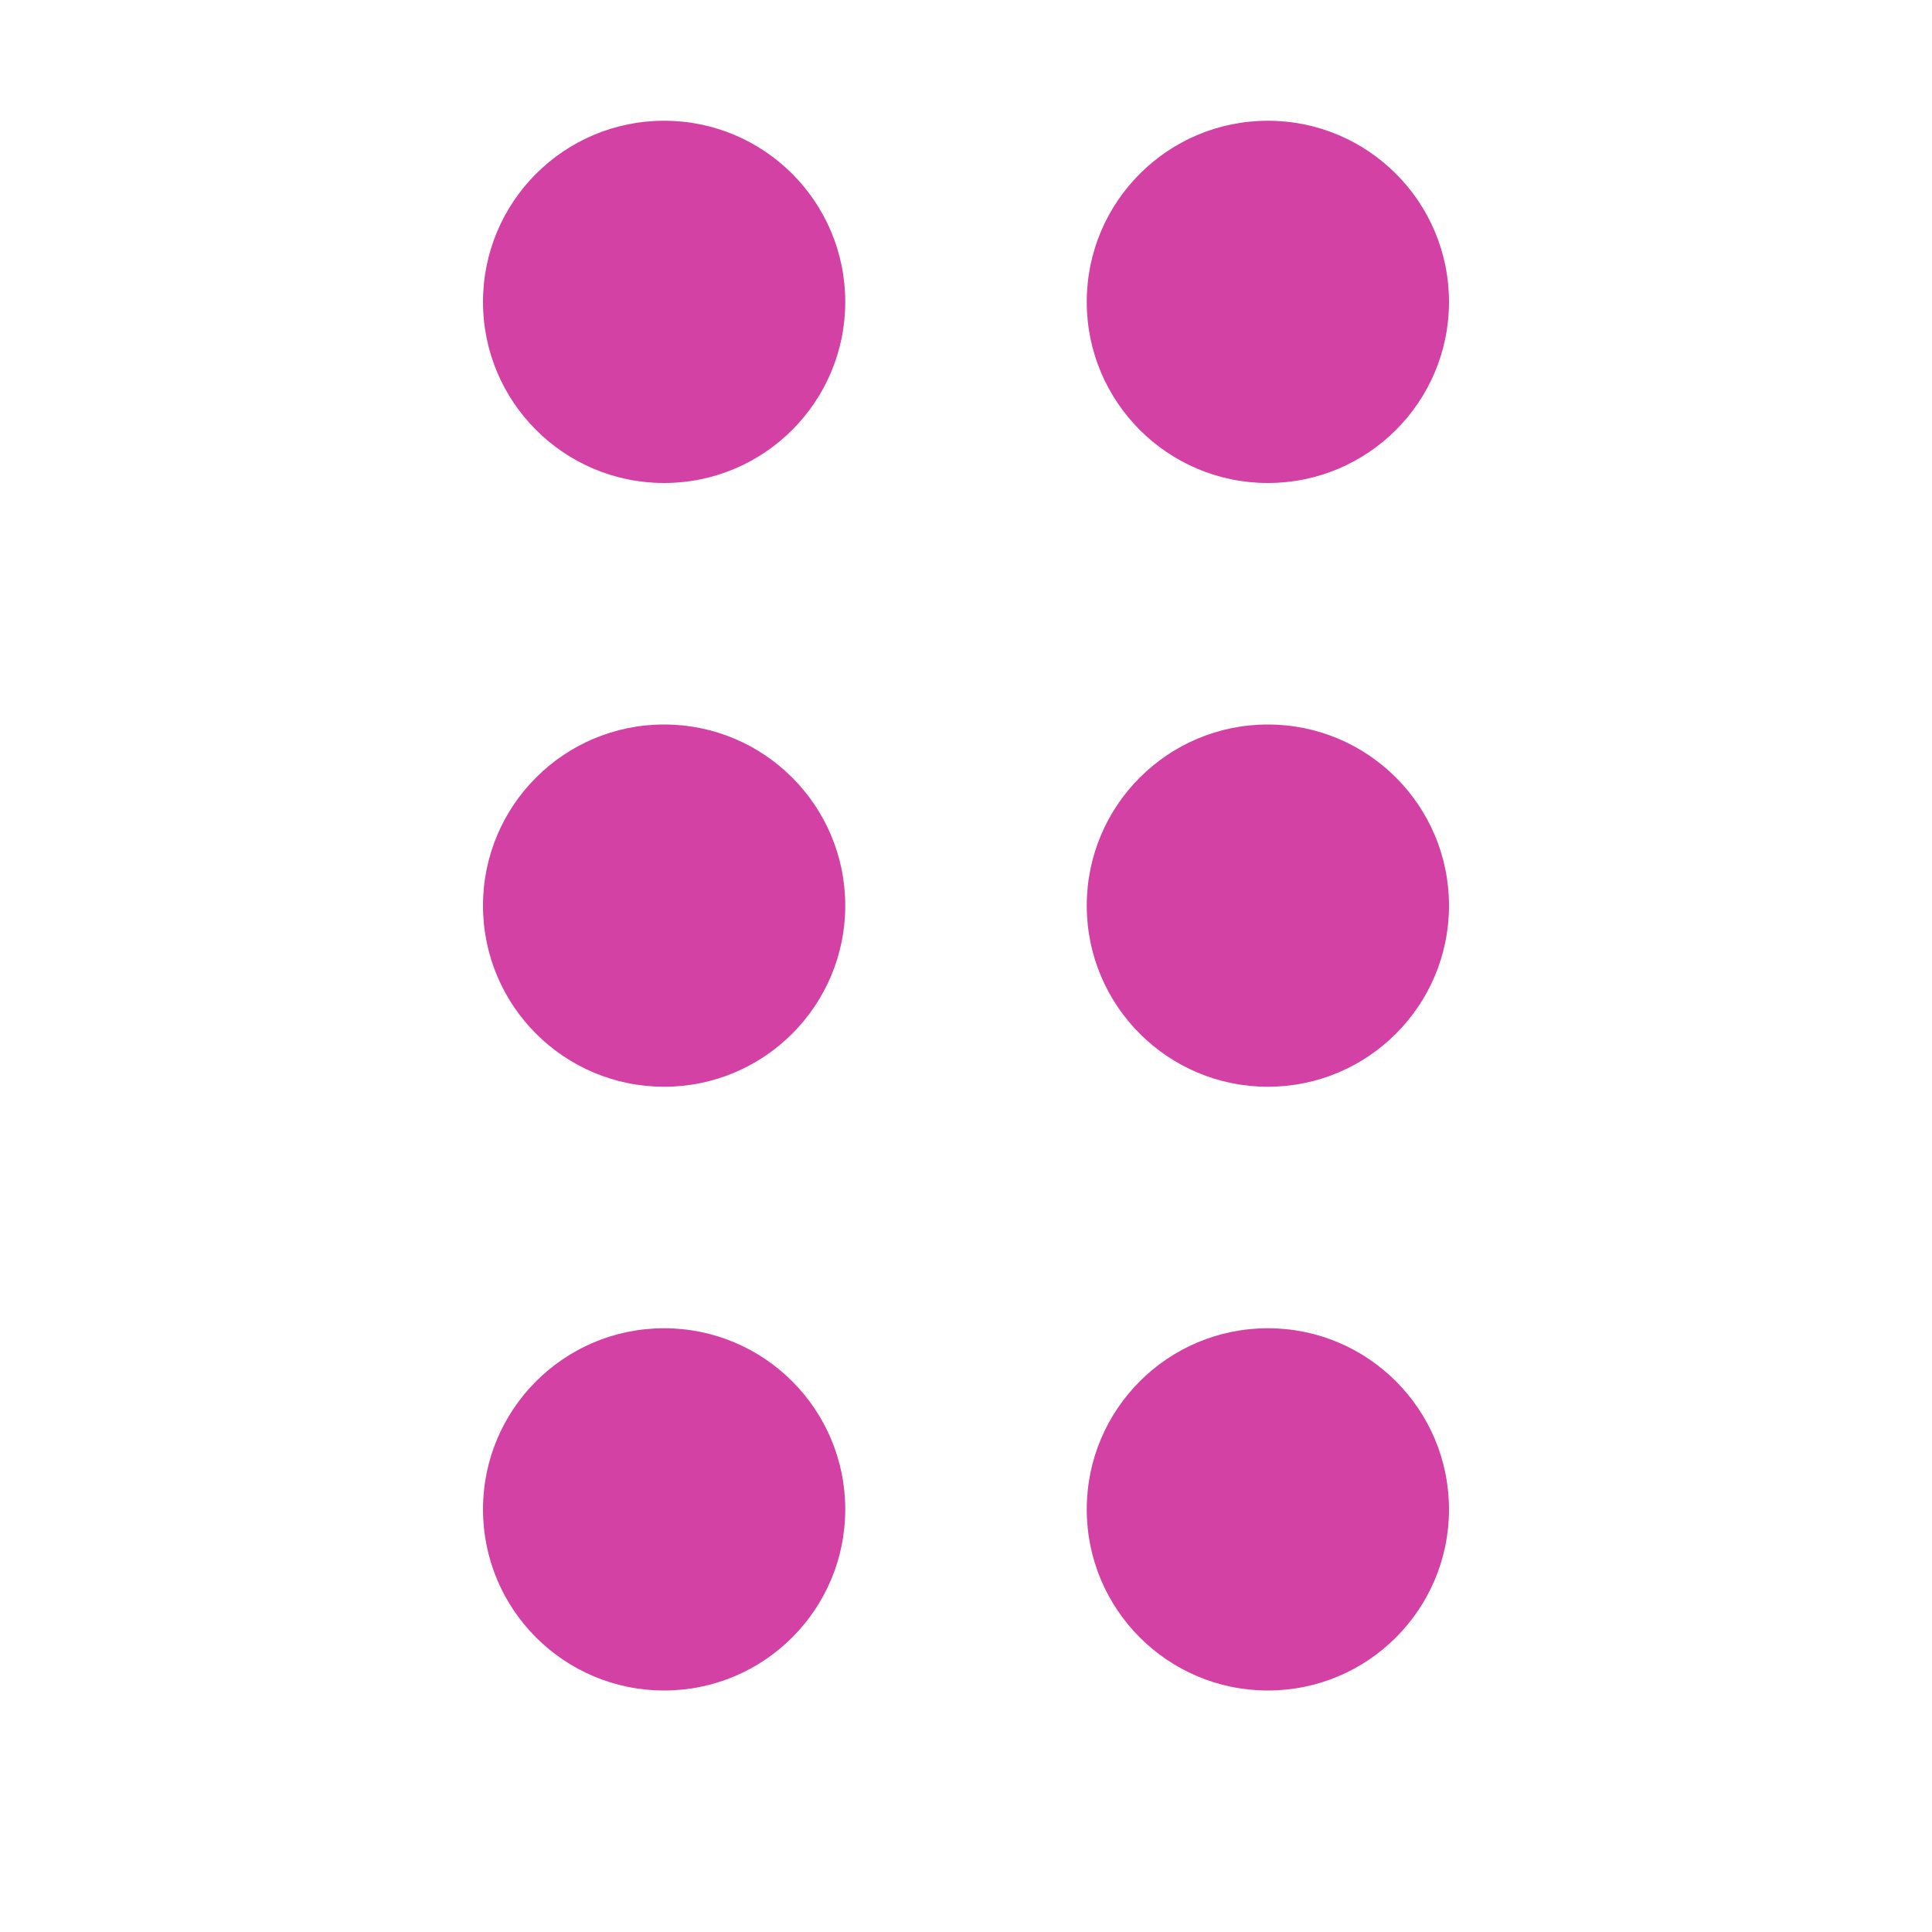 <svg xmlns="http://www.w3.org/2000/svg" width="16" height="16" viewBox="0 0 16 16">
    <g fill="none" fill-rule="evenodd">
        <g fill="#D341A5" fill-rule="nonzero">
            <g>
                <g transform="translate(-55 -120) translate(44 104) translate(11 16)">
                    <circle cx="5.5" cy="2.5" r="1.5"/>
                    <circle cx="10.5" cy="2.5" r="1.5"/>
                    <circle cx="10.5" cy="7.5" r="1.5"/>
                    <circle cx="5.5" cy="7.5" r="1.5"/>
                    <circle cx="5.5" cy="12.5" r="1.5"/>
                    <circle cx="10.5" cy="12.5" r="1.5"/>
                </g>
            </g>
        </g>
    </g>
</svg>
